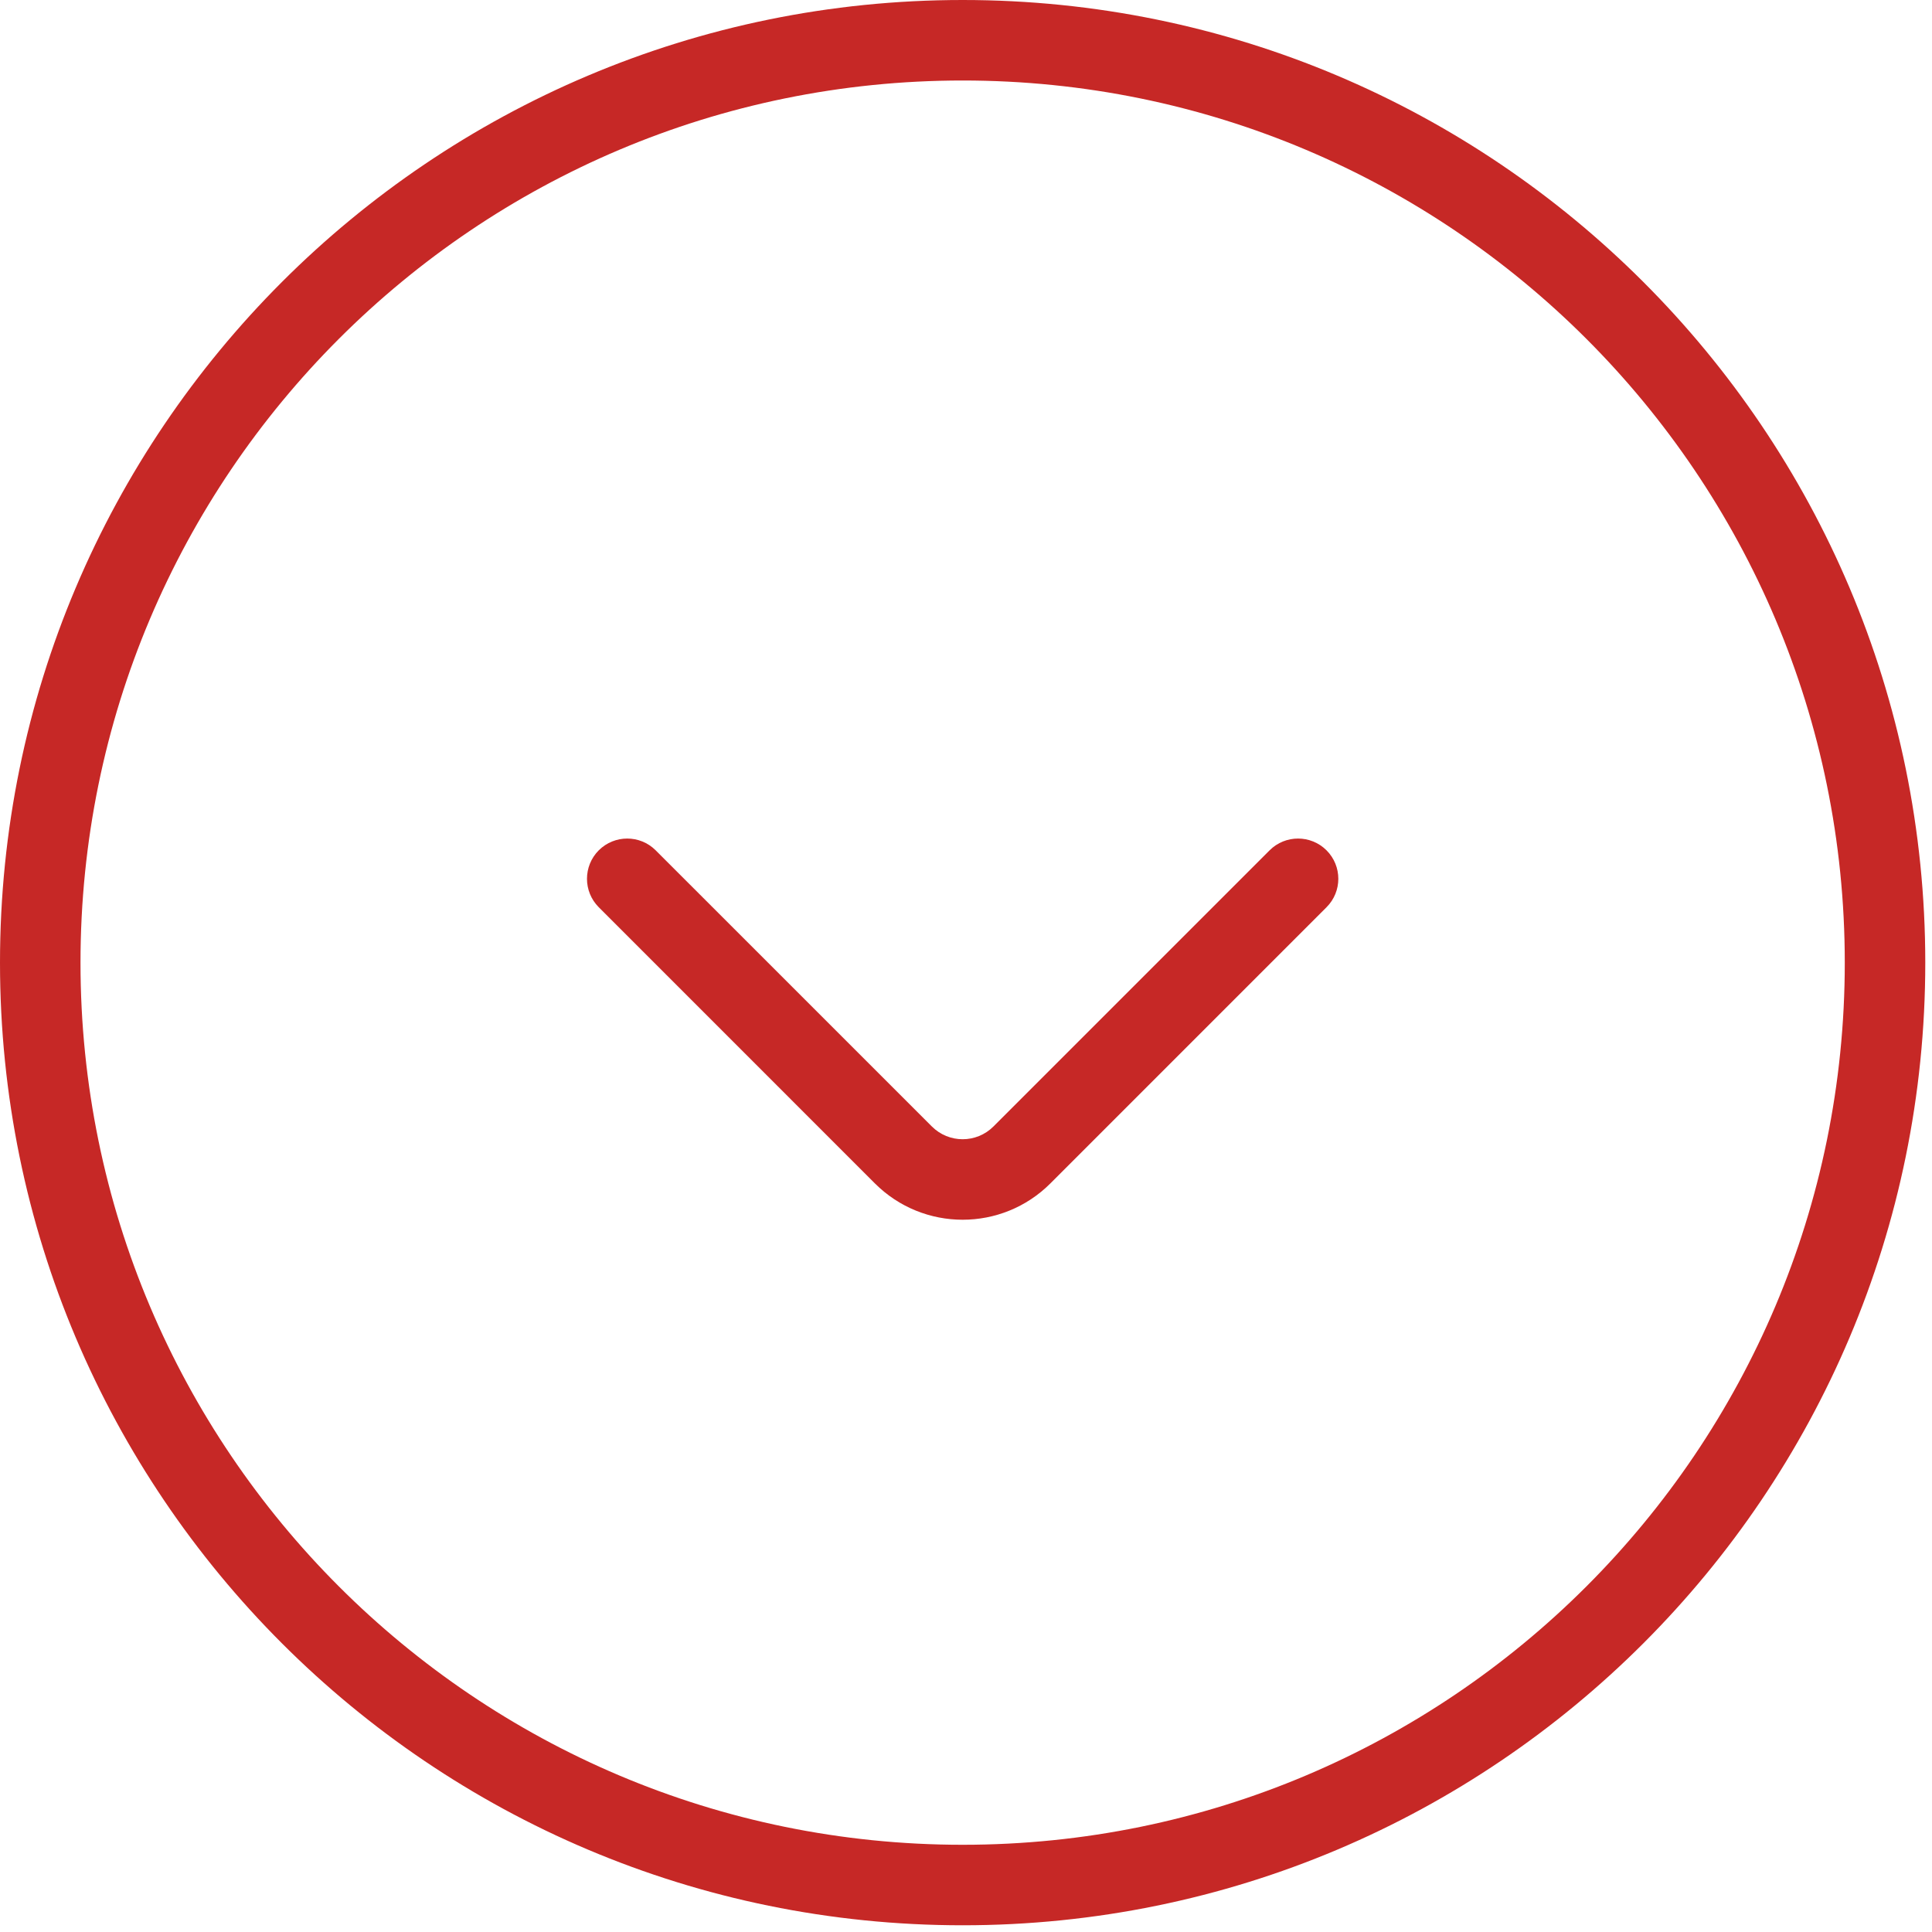 <svg width="48" height="48" viewBox="0 0 48 48" fill="none" xmlns="http://www.w3.org/2000/svg">
<path fill-rule="evenodd" clip-rule="evenodd" d="M23.917 2C11.812 2 2 11.812 2 23.917C2 36.021 11.812 45.833 23.917 45.833C36.021 45.833 45.833 36.021 45.833 23.917C45.833 11.812 36.021 2 23.917 2ZM0 23.917C1.13249e-06 10.708 10.708 -1.19209e-06 23.917 0C37.126 1.13249e-06 47.833 10.708 47.833 23.917C47.833 37.126 37.126 47.833 23.917 47.833C10.708 47.833 -1.19209e-06 37.126 0 23.917ZM14.876 21.126C15.267 20.736 15.9 20.736 16.29 21.126L23.151 27.986C23.574 28.41 24.26 28.41 24.683 27.986L31.543 21.126C31.933 20.736 32.567 20.736 32.957 21.126C33.348 21.517 33.348 22.15 32.957 22.54L26.097 29.401C24.893 30.605 22.941 30.605 21.736 29.401L14.876 22.54C14.486 22.15 14.486 21.517 14.876 21.126Z" fill="#C62826"/>
</svg>
